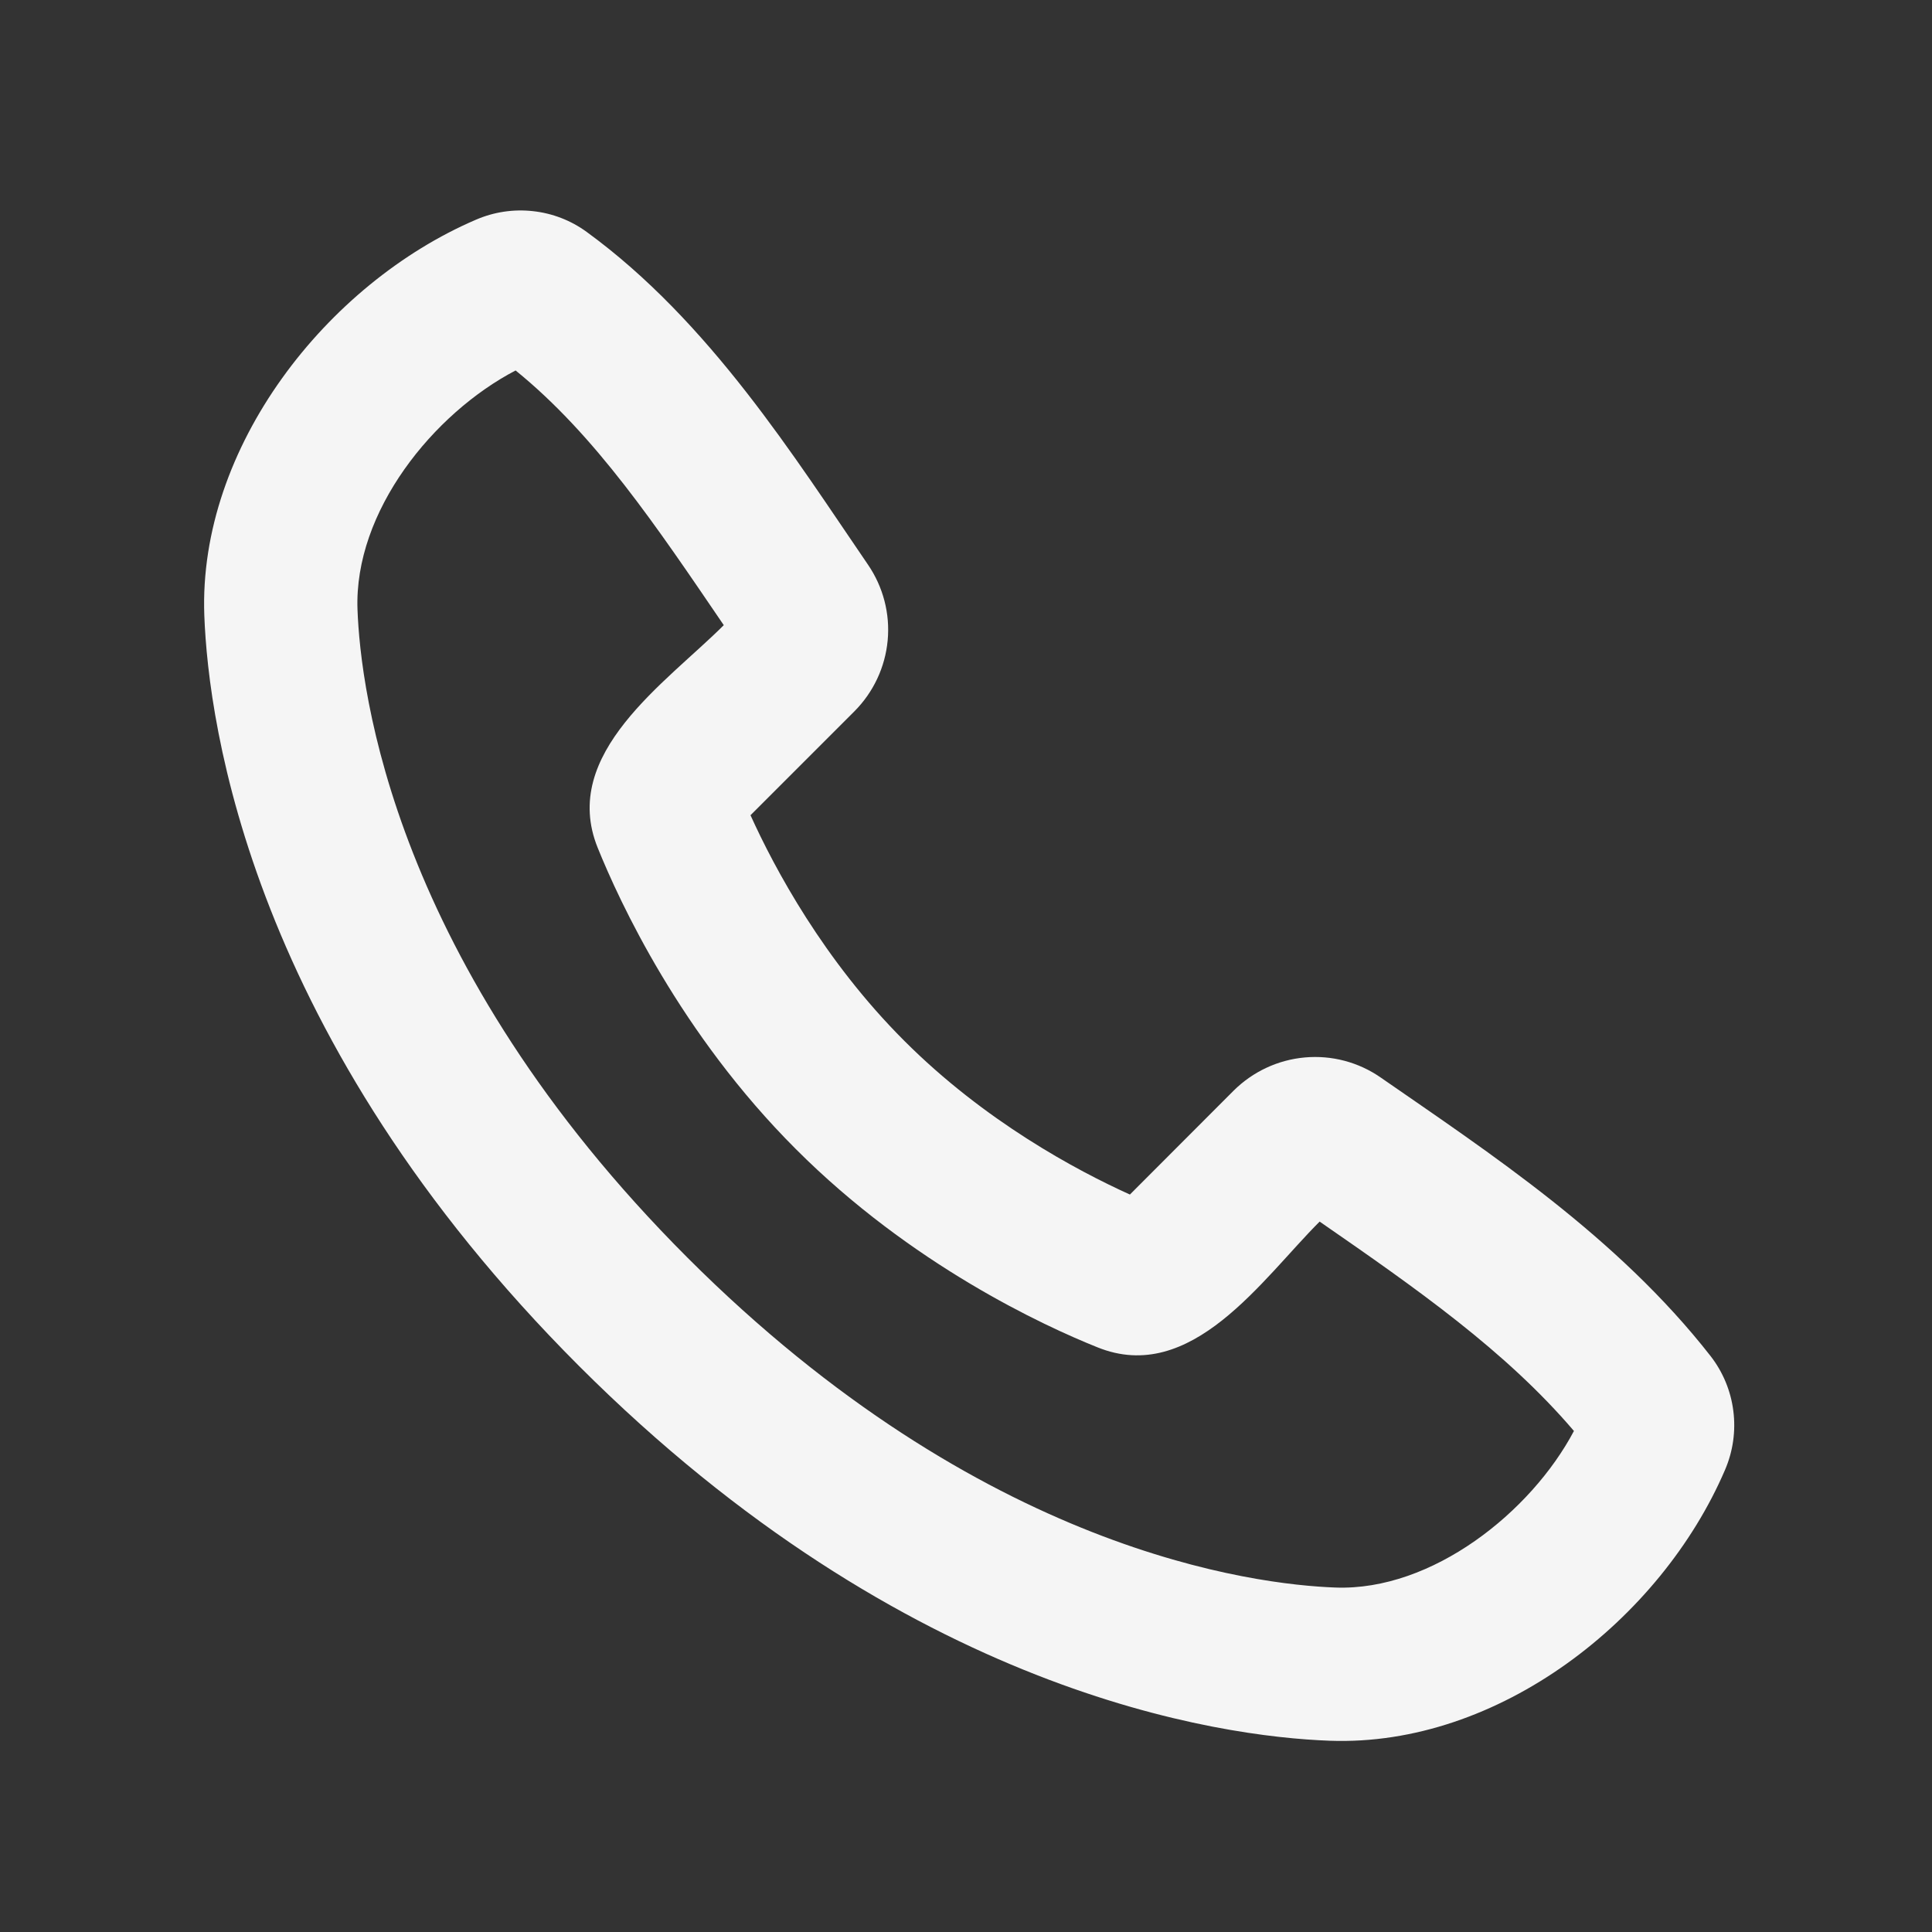 <svg width="24" height="24" viewBox="0 0 24 24" fill="none" xmlns="http://www.w3.org/2000/svg">
<rect x="0" y="0" width="24" height="24" fill="#333333" stroke="none"/>
<g clip-path="url(#clip0_1195_3366)">
<path fill-rule="evenodd" clip-rule="evenodd" d="M8.54 15.623C12.201 19.283 15.593 19.684 16.589 19.721C17.792 19.765 19.02 18.782 19.552 17.776C18.704 16.782 17.601 16.011 16.393 15.175C15.68 15.887 14.801 17.211 13.631 16.736C12.965 16.469 11.322 15.712 9.887 14.275C8.45 12.84 7.694 11.197 7.425 10.532C6.95 9.36 8.278 8.479 8.991 7.766C8.155 6.538 7.397 5.406 6.405 4.602C5.384 5.135 4.396 6.354 4.441 7.573C4.478 8.569 4.879 11.961 8.54 15.623ZM16.518 21.624C15.148 21.574 11.262 21.037 7.193 16.969C3.125 12.9 2.589 9.015 2.538 7.644C2.462 5.553 4.063 3.522 5.913 2.729C6.135 2.633 6.379 2.596 6.621 2.623C6.862 2.649 7.092 2.738 7.288 2.881C8.819 3.997 9.875 5.689 10.782 7.014C10.971 7.29 11.058 7.623 11.027 7.955C10.996 8.288 10.85 8.599 10.614 8.836L9.323 10.127C9.623 10.789 10.233 11.93 11.233 12.929C12.232 13.929 13.373 14.539 14.036 14.839L15.325 13.548C15.563 13.312 15.875 13.166 16.209 13.136C16.543 13.106 16.876 13.194 17.151 13.385C18.503 14.322 20.091 15.363 21.249 16.845C21.403 17.043 21.501 17.279 21.532 17.527C21.564 17.776 21.528 18.029 21.429 18.259C20.632 20.118 18.616 21.701 16.518 21.624Z" fill="#F5F5F5"/>
</g>
<defs>
<clipPath id="clip0_1195_3366">
<rect width="22.849" height="22.849" fill="white" transform="translate(0.76 0.553)"/>
</clipPath>
</defs>
</svg>
